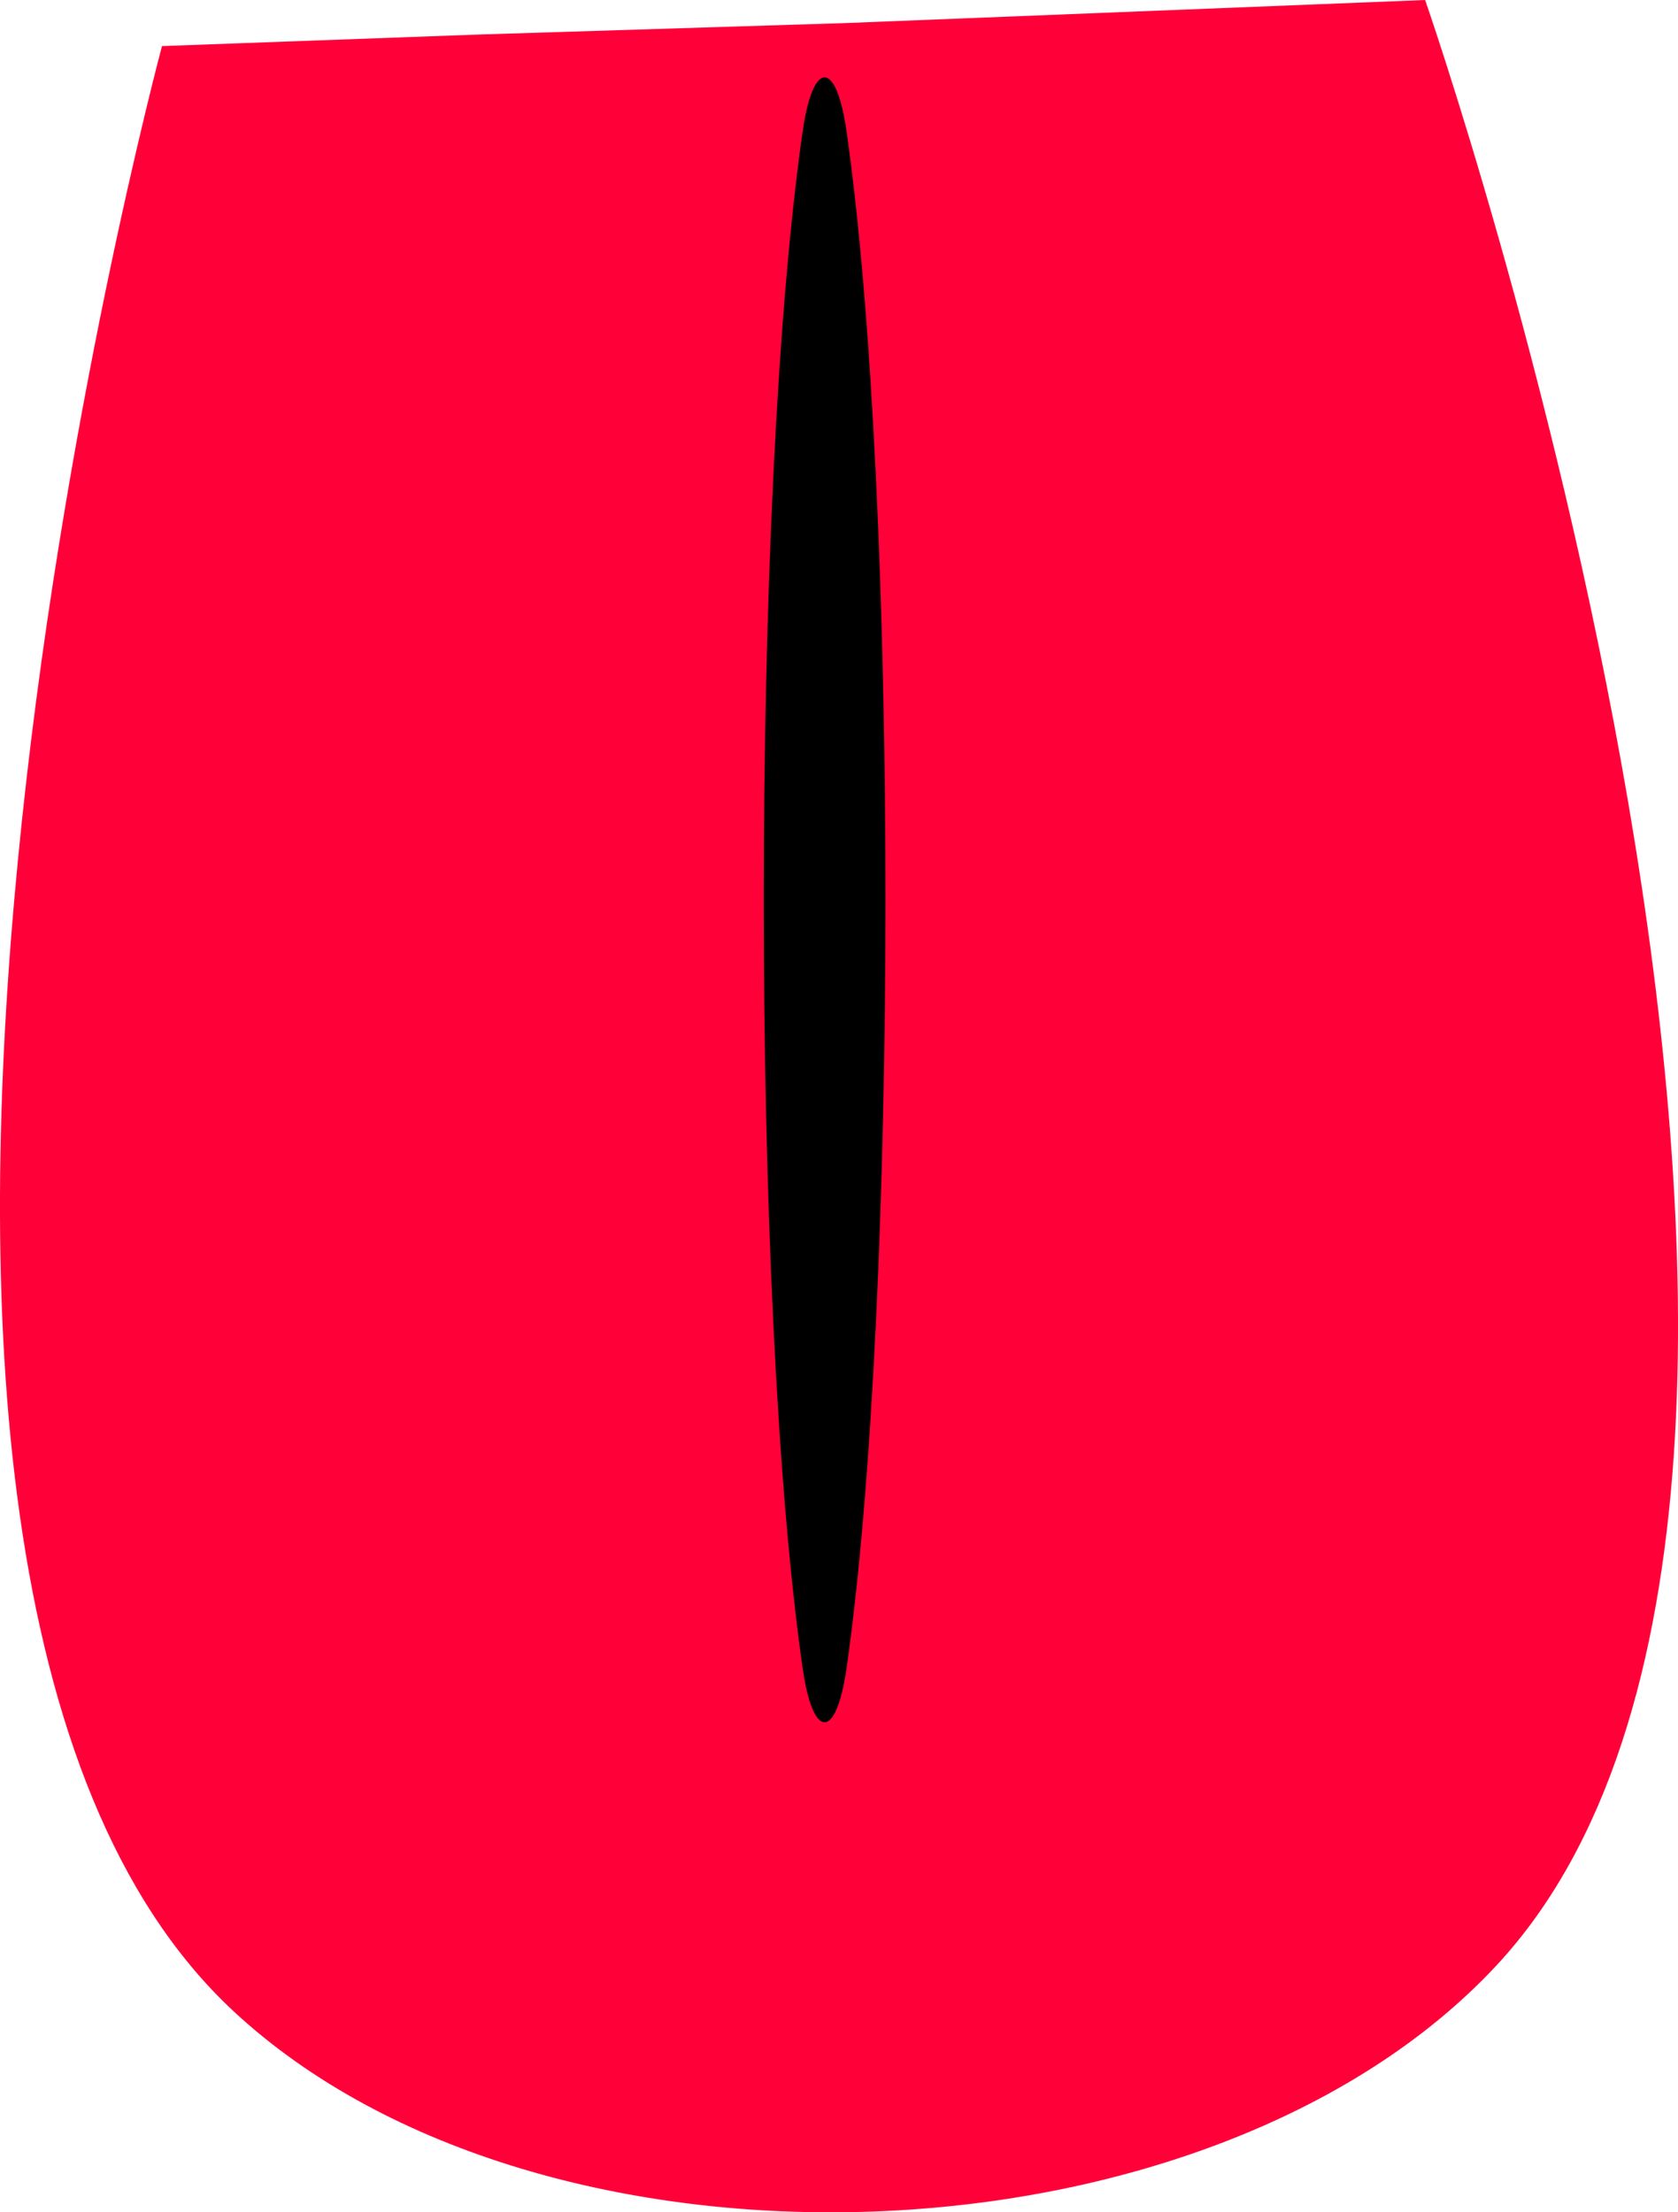 <?xml version="1.0" encoding="UTF-8" standalone="no"?>
<!-- Created with Inkscape (http://www.inkscape.org/) -->

<svg
   xmlns:dc="http://purl.org/dc/elements/1.1/"
   xmlns:cc="http://creativecommons.org/ns#"
   xmlns:rdf="http://www.w3.org/1999/02/22-rdf-syntax-ns#"
   xmlns:svg="http://www.w3.org/2000/svg"
   xmlns="http://www.w3.org/2000/svg"
   xmlns:sodipodi="http://sodipodi.sourceforge.net/DTD/sodipodi-0.dtd"
   xmlns:inkscape="http://www.inkscape.org/namespaces/inkscape"
   width="22.435"
   height="29.573"
   id="svg4882"
   version="1.1"
   inkscape:version="0.48.4 r9939"
   sodipodi:docname="New document 16">
  <defs
     id="defs4884" />
  <sodipodi:namedview
     id="base"
     pagecolor="#ffffff"
     bordercolor="#666666"
     borderopacity="1.0"
     inkscape:pageopacity="0.0"
     inkscape:pageshadow="2"
     inkscape:zoom="0.35"
     inkscape:cx="251.93196"
     inkscape:cy="-90.927779"
     inkscape:document-units="px"
     inkscape:current-layer="layer1"
     showgrid="false"
     fit-margin-top="0"
     fit-margin-left="0"
     fit-margin-right="0"
     fit-margin-bottom="0"
     inkscape:window-width="438"
     inkscape:window-height="409"
     inkscape:window-x="842"
     inkscape:window-y="18"
     inkscape:window-maximized="0" />
  <g
     inkscape:label="Layer 1"
     inkscape:groupmode="layer"
     id="layer1"
     transform="translate(-123.068,-411.861)">
    <g
       style="display:inline"
       id="g4658"
       transform="translate(-1537.361,-2542.172)">
      <path
         style="fill:#ff0039;fill-opacity:1;stroke:none"
         d="m 1680.44,2980.303 c -3.835,4.125 -12.762,4.451 -16.888,0.616 -6.417,-5.966 -0.957,-26.27 -0.957,-26.27 l 4.222,-0.154 4.926,-0.154 7.74,-0.308 c 0,0 6.923,19.852 0.957,26.27 z"
         id="path4660"
         inkscape:connector-curvature="0"
         sodipodi:nodetypes="ssccccs" />
      <path
         style="fill:#000000;fill-opacity:1;stroke:none"
         d="m 1671.16,2955.793 c 0.139,-0.968 0.45,-0.968 0.588,0 0.693,4.84 0.693,15.696 0,20.537 -0.139,0.968 -0.45,0.968 -0.588,0 -0.693,-4.84 -0.693,-15.696 0,-20.537 z"
         id="path4662"
         inkscape:connector-curvature="0"
         sodipodi:nodetypes="sssss" />
    </g>
  </g>
</svg>
